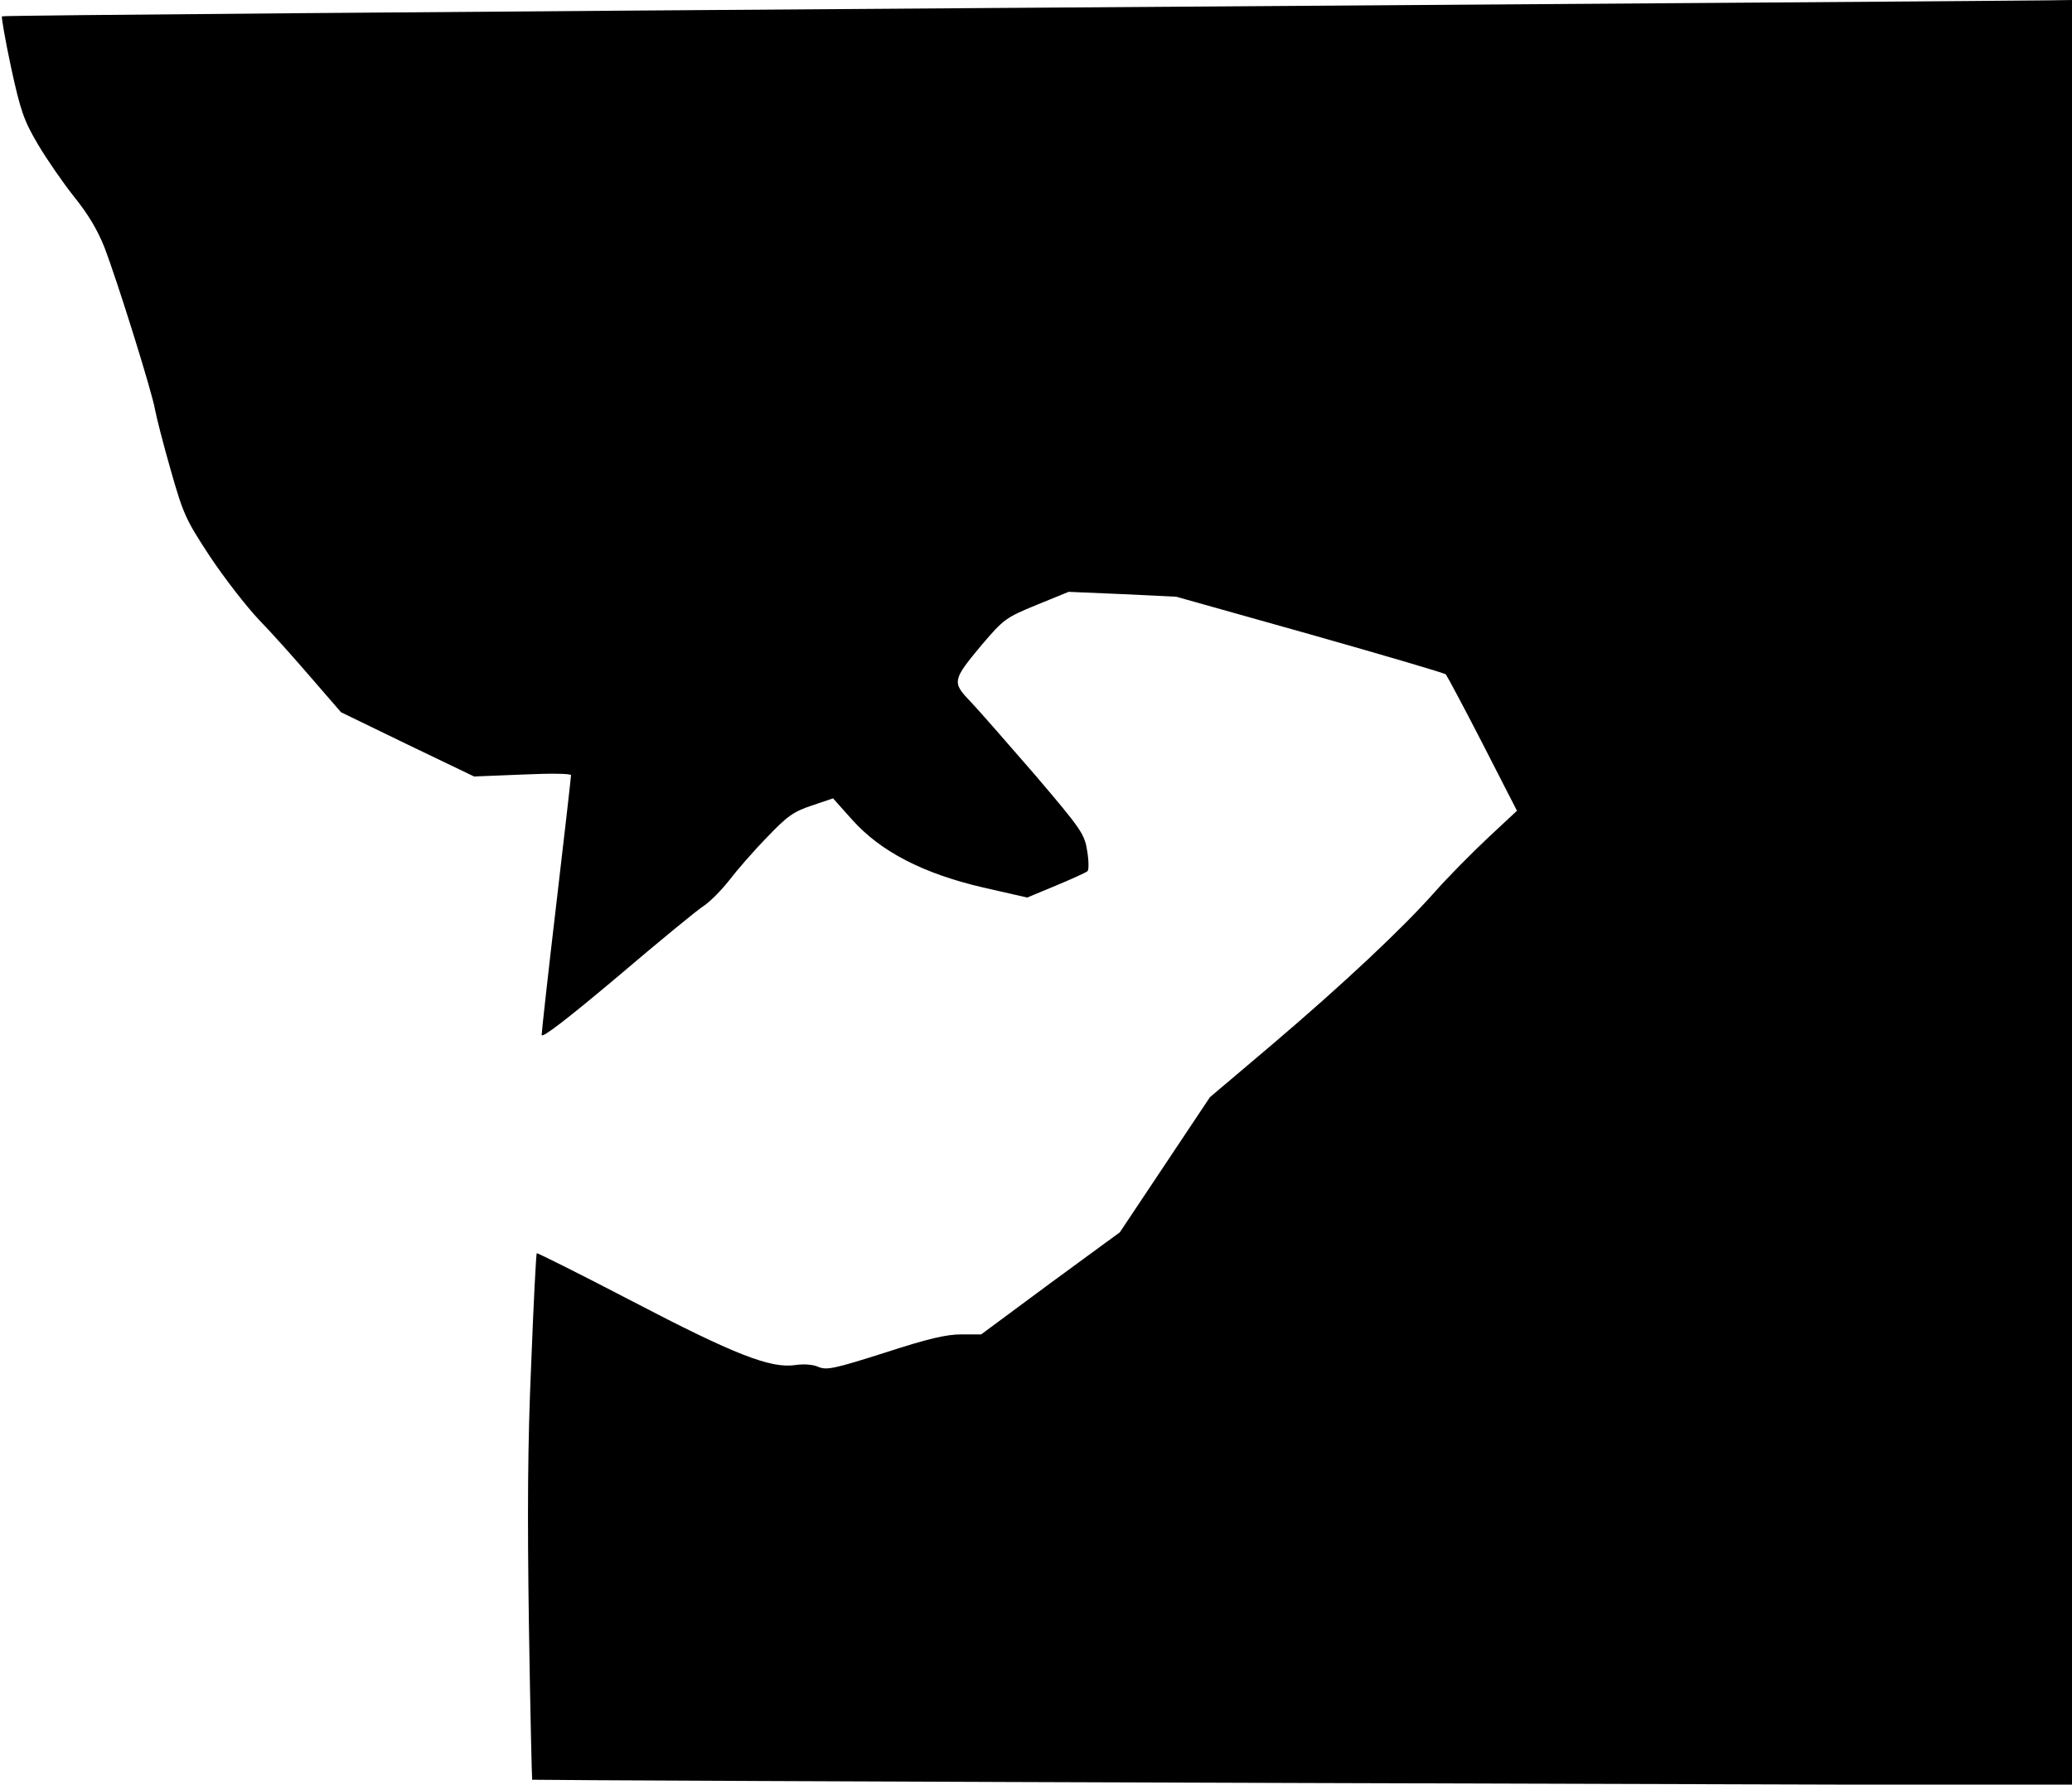 <?xml version="1.0" standalone="no"?>
<!DOCTYPE svg PUBLIC "-//W3C//DTD SVG 20010904//EN"
 "http://www.w3.org/TR/2001/REC-SVG-20010904/DTD/svg10.dtd">
<svg version="1.0" xmlns="http://www.w3.org/2000/svg"
 width="635pt" height="547pt" viewBox="0 0 635 547"
 preserveAspectRatio="xMidYMid meet">
<g transform="translate(0,547) scale(0.1,-0.1)"
fill="#000000" stroke="none">
<path fill="#000000" stroke="none" d="M3108 5446 c-1703 -12 -3099 -23 -3102
-26 -2 -3 10 -73 28 -157 29 -133 39 -162 82 -235 27 -46 77 -118 111 -161 43
-53 72 -102 93 -155 40 -104 147 -447 155 -497 4 -22 25 -105 48 -185 39 -137
46 -152 120 -265 44 -66 112 -154 151 -195 40 -41 112 -122 161 -179 l90 -104
204 -99 204 -98 149 6 c86 4 148 3 148 -2 0 -5 -20 -182 -45 -394 -25 -212
-45 -393 -45 -402 0 -12 80 50 231 177 127 108 247 207 268 220 20 14 54 49
76 77 22 29 73 88 114 130 64 67 82 80 139 99 l65 22 59 -66 c87 -97 216 -164
400 -207 l136 -31 89 37 c48 20 92 40 96 44 4 4 4 31 -1 61 -8 52 -16 65 -161
235 -85 98 -174 200 -198 225 -56 58 -54 65 37 174 66 77 72 82 167 121 l98
40 165 -7 165 -8 409 -115 c226 -64 413 -119 417 -123 4 -5 55 -100 113 -213
l105 -205 -90 -84 c-49 -46 -122 -120 -161 -164 -99 -112 -280 -282 -501 -470
l-189 -160 -138 -207 -138 -207 -213 -156 -212 -157 -61 0 c-46 0 -102 -13
-234 -56 -154 -49 -178 -54 -203 -44 -17 8 -46 10 -72 6 -75 -11 -186 32 -500
196 -159 83 -290 148 -292 147 -2 -2 -10 -155 -17 -339 -11 -246 -12 -459 -7
-803 4 -258 9 -470 10 -472 2 -1 1065 -6 2362 -10 l2357 -7 0 2736 0 2736 -72
-1 c-40 -1 -1467 -11 -3170 -23z"/>
</g>
</svg>
